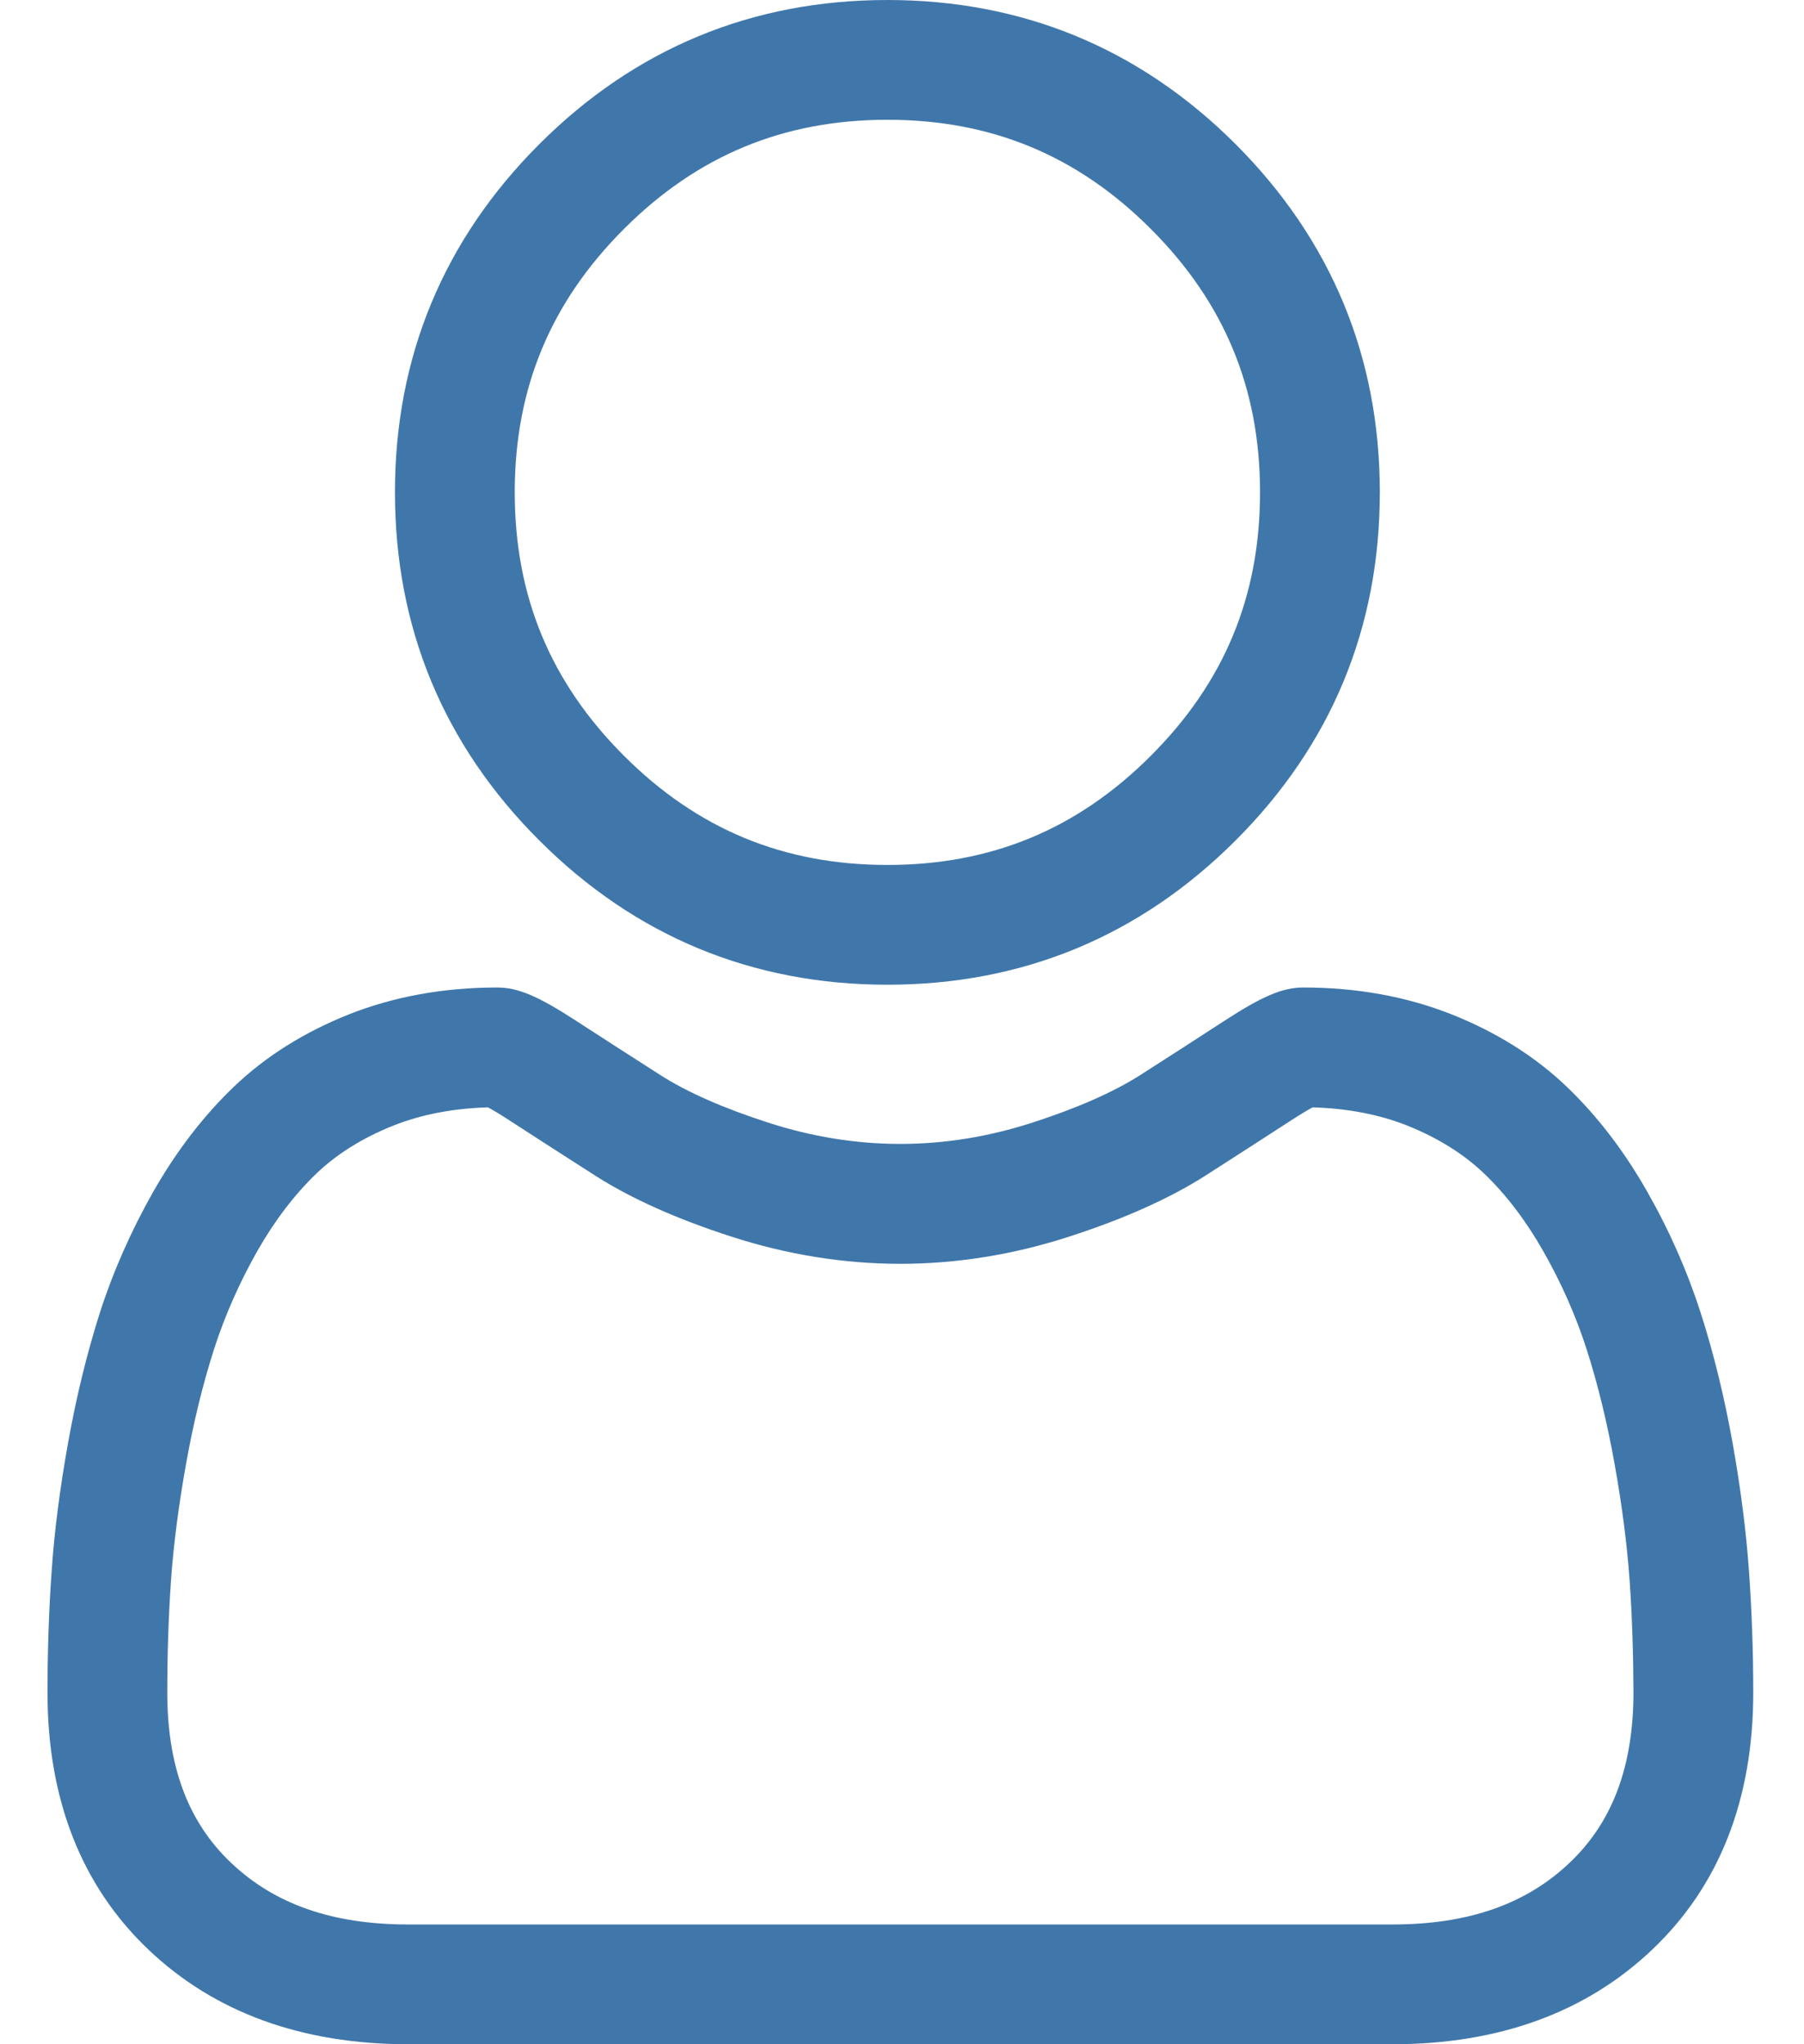 <svg width="15" height="17" viewBox="0 0 15 17" fill="none" xmlns="http://www.w3.org/2000/svg">
<path d="M7.379 8.189C8.504 8.189 9.478 7.785 10.274 6.989C11.07 6.193 11.473 5.22 11.473 4.094C11.473 2.97 11.07 1.996 10.274 1.199C9.478 0.403 8.504 0 7.379 0C6.254 0 5.28 0.403 4.484 1.199C3.688 1.995 3.284 2.969 3.284 4.094C3.284 5.22 3.688 6.194 4.484 6.989C5.28 7.785 6.254 8.189 7.379 8.189ZM5.188 1.904C5.799 1.293 6.516 0.996 7.379 0.996C8.242 0.996 8.959 1.293 9.569 1.904C10.18 2.515 10.477 3.231 10.477 4.094C10.477 4.958 10.18 5.674 9.569 6.285C8.959 6.896 8.242 7.193 7.379 7.193C6.516 7.193 5.799 6.896 5.188 6.285C4.577 5.674 4.28 4.958 4.28 4.094C4.28 3.231 4.577 2.515 5.188 1.904Z" fill="#4077AA"/>
<path d="M14.543 13.072C14.52 12.741 14.474 12.38 14.406 11.998C14.337 11.614 14.248 11.25 14.141 10.918C14.031 10.575 13.882 10.236 13.697 9.911C13.506 9.574 13.281 9.28 13.028 9.038C12.764 8.785 12.44 8.582 12.066 8.434C11.693 8.287 11.28 8.212 10.838 8.212C10.665 8.212 10.497 8.283 10.173 8.494C9.973 8.624 9.74 8.775 9.48 8.941C9.257 9.083 8.955 9.216 8.583 9.336C8.219 9.454 7.85 9.513 7.486 9.513C7.121 9.513 6.752 9.454 6.388 9.336C6.016 9.216 5.714 9.083 5.492 8.941C5.234 8.776 5.001 8.626 4.798 8.494C4.474 8.283 4.307 8.212 4.133 8.212C3.691 8.212 3.278 8.287 2.905 8.434C2.532 8.582 2.208 8.785 1.944 9.038C1.691 9.28 1.466 9.574 1.274 9.911C1.09 10.236 0.94 10.575 0.83 10.918C0.724 11.25 0.635 11.614 0.566 11.998C0.498 12.379 0.451 12.741 0.429 13.072C0.406 13.397 0.395 13.735 0.395 14.076C0.395 14.964 0.677 15.682 1.233 16.212C1.782 16.735 2.509 17 3.393 17H11.579C12.463 17 13.19 16.735 13.739 16.212C14.296 15.683 14.578 14.964 14.578 14.076C14.578 13.734 14.566 13.396 14.543 13.072ZM13.052 15.49C12.689 15.836 12.207 16.004 11.579 16.004H3.393C2.765 16.004 2.283 15.836 1.92 15.49C1.564 15.152 1.391 14.689 1.391 14.076C1.391 13.758 1.401 13.443 1.422 13.141C1.443 12.845 1.485 12.52 1.547 12.174C1.608 11.832 1.686 11.512 1.779 11.222C1.868 10.944 1.99 10.668 2.14 10.403C2.284 10.15 2.45 9.933 2.632 9.758C2.803 9.595 3.018 9.461 3.272 9.36C3.507 9.267 3.77 9.217 4.057 9.209C4.092 9.227 4.154 9.263 4.254 9.329C4.459 9.462 4.695 9.614 4.956 9.781C5.25 9.968 5.629 10.138 6.082 10.284C6.545 10.434 7.017 10.51 7.486 10.51C7.954 10.51 8.427 10.434 8.889 10.284C9.342 10.138 9.721 9.968 10.016 9.781C10.283 9.61 10.512 9.462 10.717 9.329C10.818 9.263 10.88 9.227 10.915 9.209C11.201 9.217 11.465 9.267 11.7 9.36C11.953 9.461 12.168 9.595 12.339 9.758C12.522 9.933 12.687 10.15 12.831 10.403C12.982 10.668 13.104 10.944 13.193 11.222C13.286 11.512 13.364 11.833 13.425 12.174C13.487 12.52 13.529 12.846 13.55 13.142V13.142C13.571 13.443 13.581 13.757 13.582 14.076C13.581 14.689 13.408 15.152 13.052 15.49Z" fill="#4077AA"/>
</svg>
